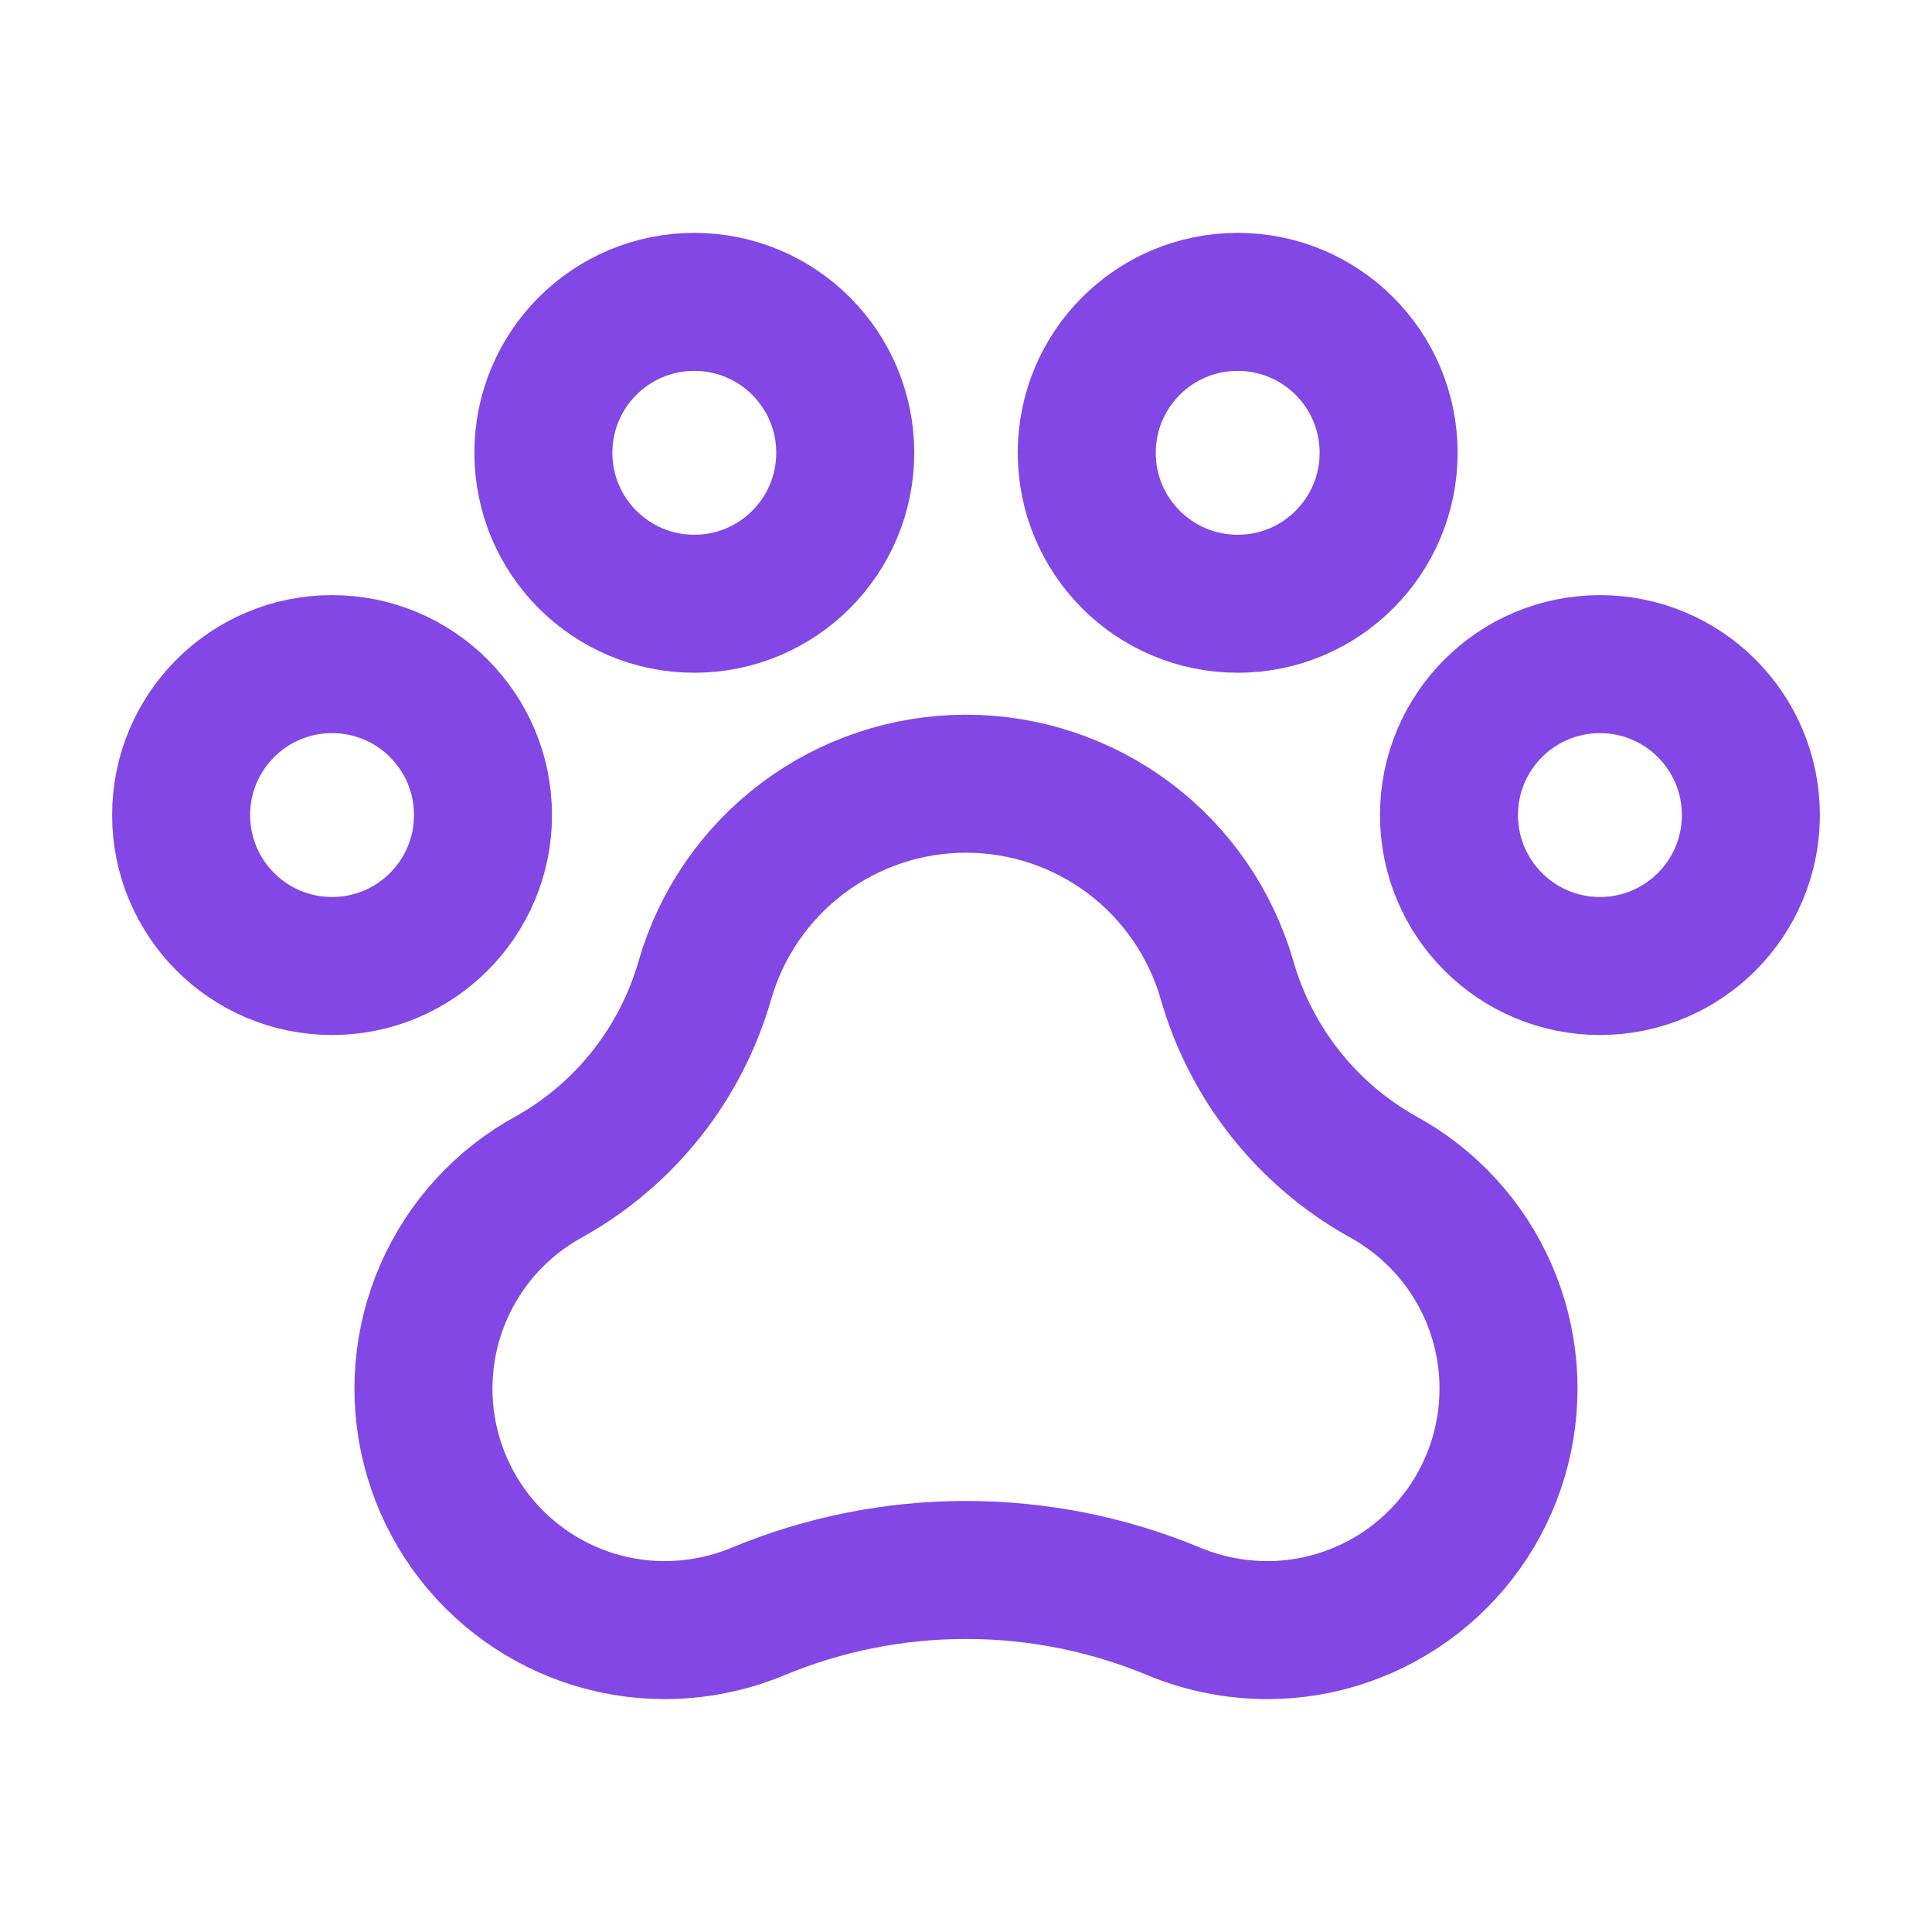 <svg width="28" height="28" viewBox="0 0 28 28" fill="none" xmlns="http://www.w3.org/2000/svg">
<path d="M23.188 14C24.396 14 25.375 13.021 25.375 11.812C25.375 10.604 24.396 9.625 23.188 9.625C21.979 9.625 21 10.604 21 11.812C21 13.021 21.979 14 23.188 14Z" stroke="#8247E5" stroke-width="2" stroke-linecap="round" stroke-linejoin="round"/>
<path d="M4.812 14C6.021 14 7 13.021 7 11.812C7 10.604 6.021 9.625 4.812 9.625C3.604 9.625 2.625 10.604 2.625 11.812C2.625 13.021 3.604 14 4.812 14Z" stroke="#8247E5" stroke-width="2" stroke-linecap="round" stroke-linejoin="round"/>
<path d="M10.062 8.75C11.271 8.75 12.25 7.771 12.25 6.562C12.25 5.354 11.271 4.375 10.062 4.375C8.854 4.375 7.875 5.354 7.875 6.562C7.875 7.771 8.854 8.75 10.062 8.75Z" stroke="#8247E5" stroke-width="2" stroke-linecap="round" stroke-linejoin="round"/>
<path d="M17.938 8.75C19.146 8.75 20.125 7.771 20.125 6.562C20.125 5.354 19.146 4.375 17.938 4.375C16.729 4.375 15.75 5.354 15.75 6.562C15.75 7.771 16.729 8.75 17.938 8.75Z" stroke="#8247E5" stroke-width="2" stroke-linecap="round" stroke-linejoin="round"/>
<path d="M20.037 17.052C18.941 16.438 18.131 15.416 17.784 14.208V14.208C17.548 13.387 17.051 12.664 16.369 12.15C15.686 11.636 14.854 11.358 14 11.358C13.145 11.358 12.314 11.636 11.631 12.15C10.948 12.664 10.451 13.387 10.215 14.208C9.868 15.416 9.059 16.438 7.962 17.052C7.28 17.423 6.741 18.012 6.43 18.723C6.119 19.435 6.053 20.23 6.244 20.983C6.434 21.736 6.87 22.405 7.482 22.883C8.094 23.361 8.848 23.623 9.625 23.625C10.094 23.625 10.559 23.533 10.992 23.352C11.945 22.956 12.967 22.753 14 22.753C15.032 22.753 16.054 22.956 17.008 23.352C17.441 23.533 17.905 23.625 18.375 23.625C19.152 23.623 19.905 23.361 20.518 22.883C21.13 22.405 21.566 21.736 21.756 20.983C21.946 20.23 21.881 19.435 21.57 18.723C21.259 18.012 20.719 17.423 20.037 17.052Z" stroke="#8247E5" stroke-width="2" stroke-linecap="round" stroke-linejoin="round"/>
</svg>
